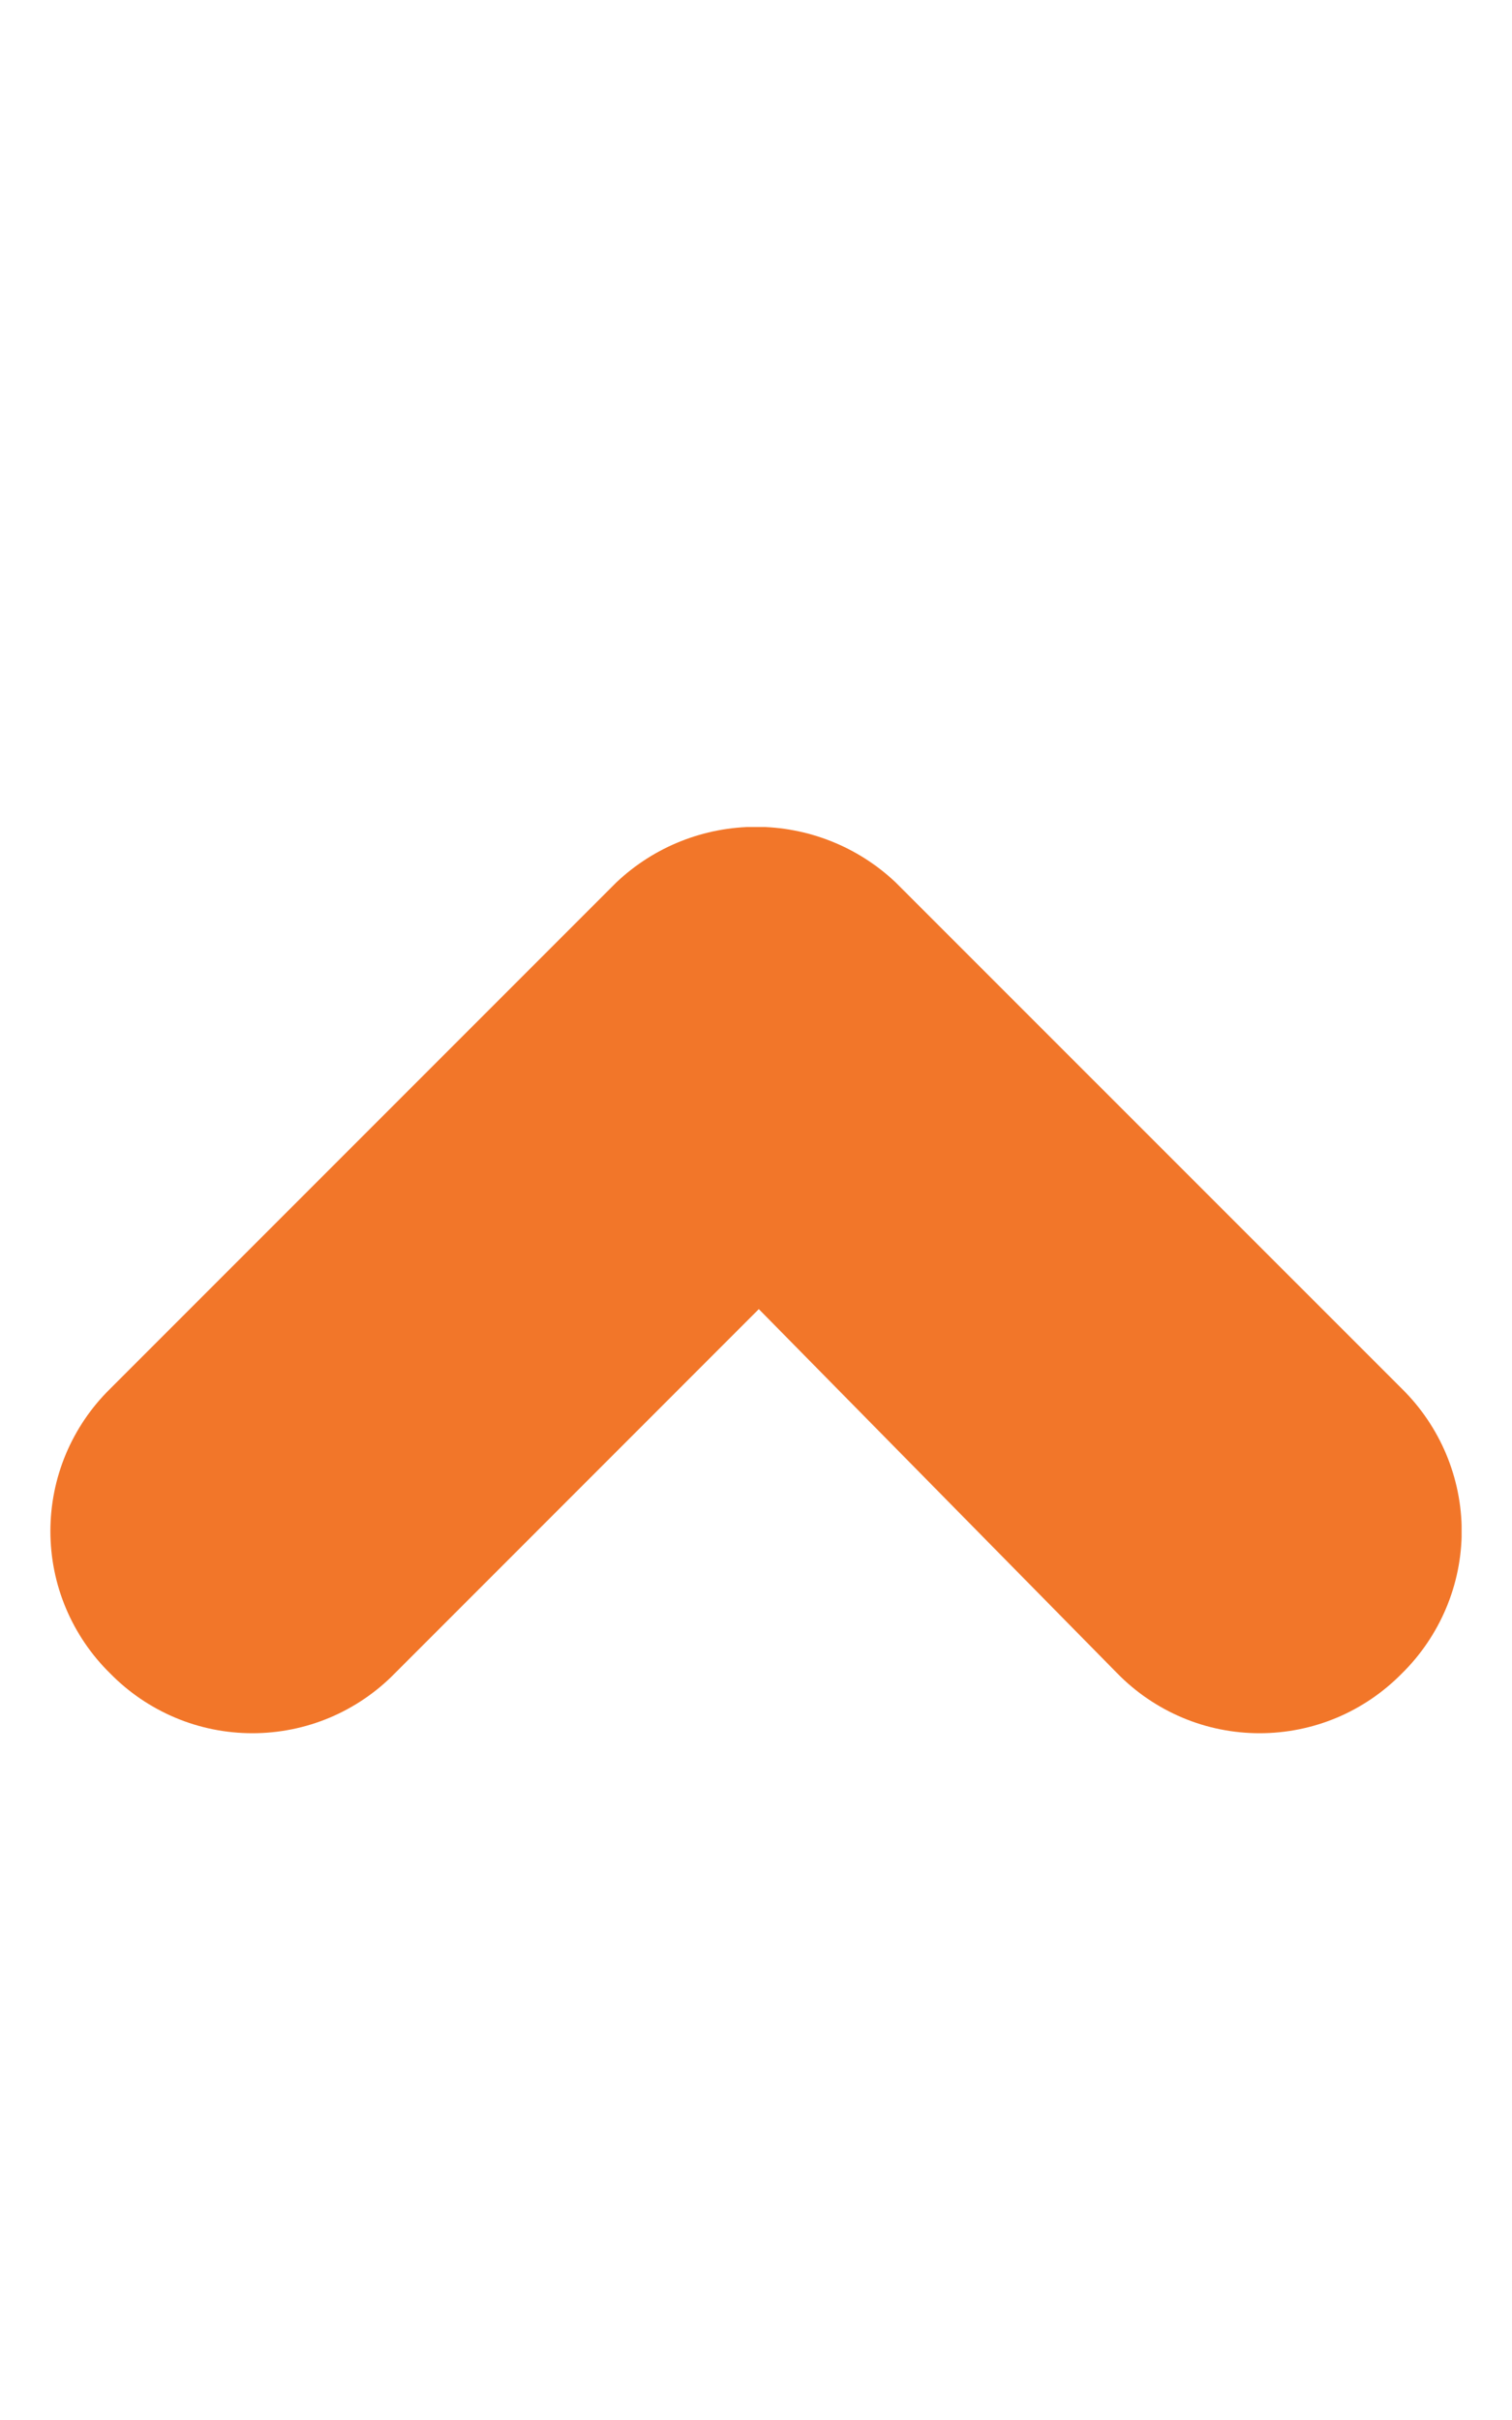 <svg width="15" height="24" viewBox="0 0 15 24" fill="none" xmlns="http://www.w3.org/2000/svg">
<g clip-path="url(#clip0_2_718)">
<g clip-path="url(#clip1_2_718)">
<path d="M8.883 8.749C8.509 8.396 8.014 8.2 7.5 8.2C6.986 8.2 6.491 8.396 6.117 8.749L1.093 13.773C0.905 13.957 0.756 14.177 0.654 14.419C0.552 14.662 0.5 14.922 0.5 15.185C0.5 15.448 0.552 15.708 0.654 15.95C0.756 16.192 0.905 16.412 1.093 16.596C1.277 16.784 1.497 16.933 1.739 17.035C1.981 17.137 2.241 17.189 2.504 17.189C2.767 17.189 3.027 17.137 3.27 17.035C3.512 16.933 3.732 16.784 3.916 16.596L7.528 12.983L11.085 16.596C11.269 16.784 11.489 16.933 11.731 17.035C11.973 17.137 12.233 17.189 12.496 17.189C12.759 17.189 13.019 17.137 13.262 17.035C13.504 16.933 13.723 16.784 13.908 16.596C14.095 16.412 14.244 16.192 14.346 15.95C14.448 15.708 14.501 15.448 14.501 15.185C14.501 14.922 14.448 14.662 14.346 14.419C14.244 14.177 14.095 13.957 13.908 13.773L8.883 8.749Z" fill="#F27629"/>
</g>
</g>
<defs>
<clipPath id="clip0_2_718">
<rect width="14" height="22.39" fill="white" transform="matrix(-1 0 0 -1 14.5 23.89)"/>
</clipPath>
<clipPath id="clip1_2_718">
<rect width="14" height="8.987" fill="white" transform="matrix(-1 0 0 -1 14.5 17.189)"/>
</clipPath>
</defs>
</svg>
